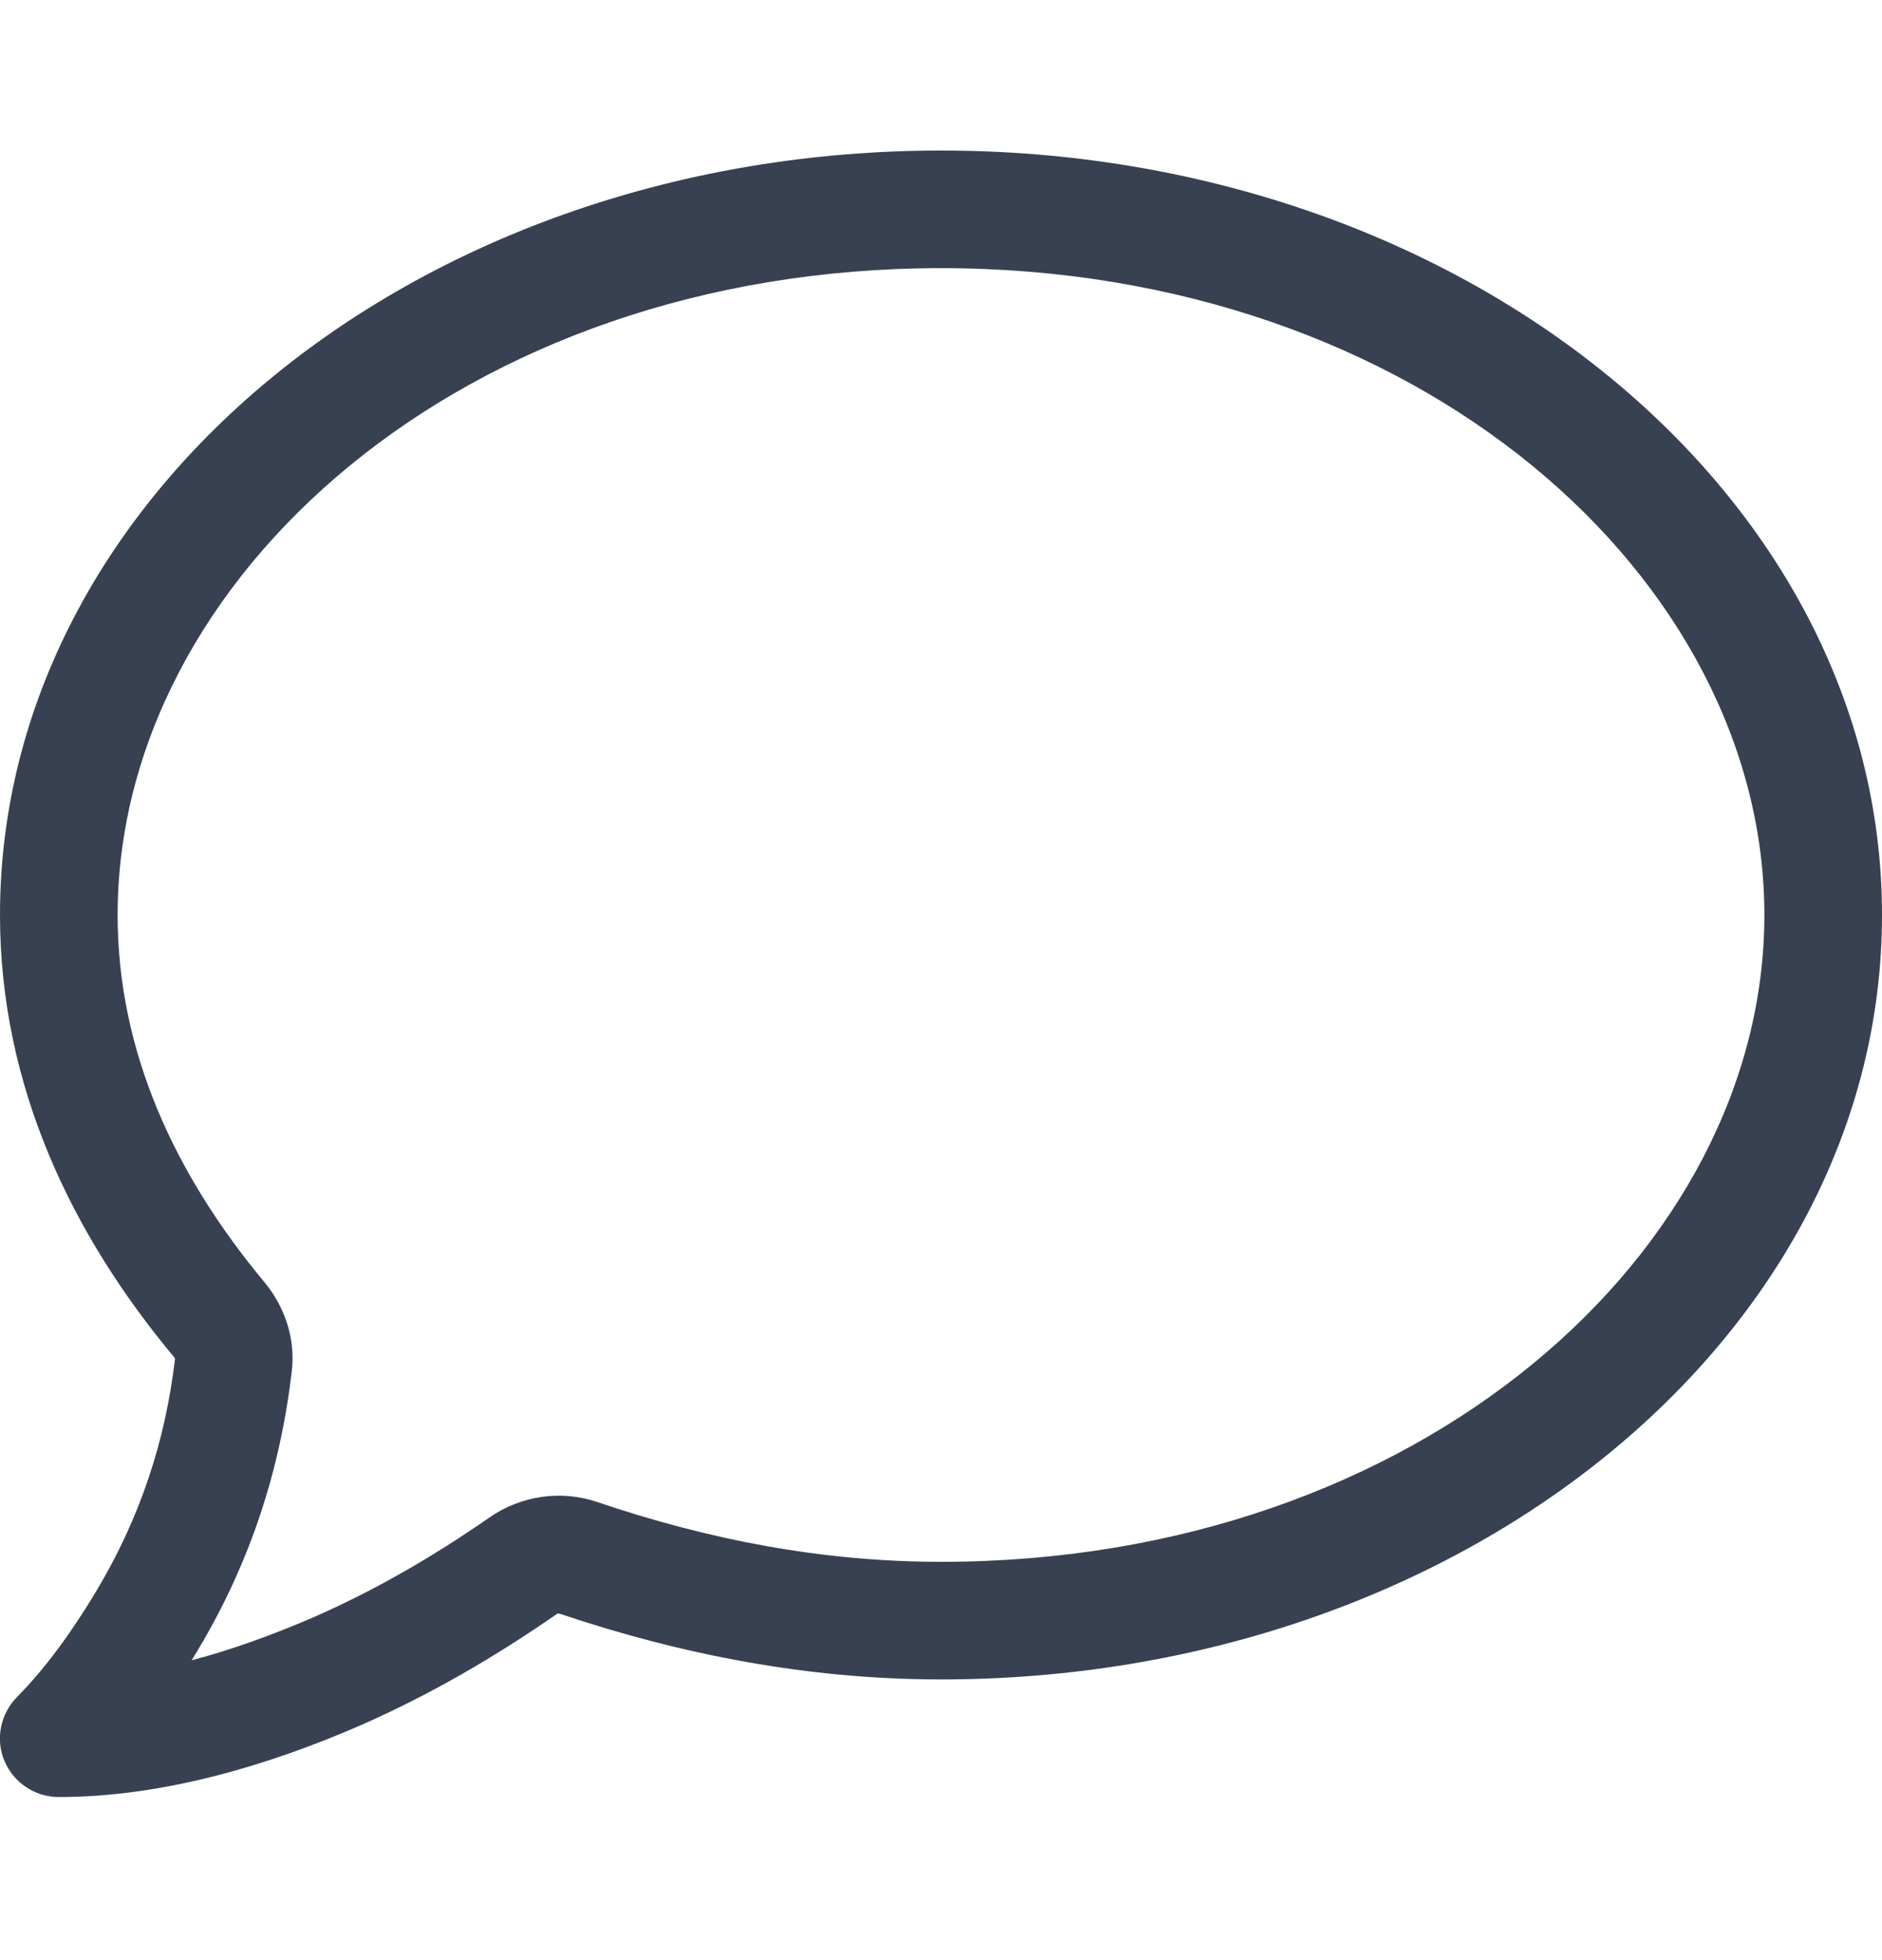 <svg width="24" height="25" viewBox="0 0 24 25" fill="none" xmlns="http://www.w3.org/2000/svg">
<g clip-path="url(#clip0_1_269)">
<path d="M12 3.42C5.897 3.42 1.5 7.386 1.5 11.67C1.5 13.409 2.227 14.979 3.375 16.357C3.619 16.653 3.769 17.051 3.722 17.478C3.577 18.743 3.188 19.939 2.518 21.054C2.494 21.096 2.466 21.139 2.443 21.176C2.963 21.04 3.483 20.848 3.975 20.637C4.772 20.29 5.522 19.854 6.244 19.353C6.643 19.076 7.154 19.001 7.613 19.156C9.047 19.643 10.5 19.92 12 19.92C18.104 19.92 22.5 15.954 22.5 11.67C22.5 7.386 18.104 3.42 12 3.42ZM0 11.67C0 6.289 5.368 1.92 12 1.92C18.633 1.92 24 6.289 24 11.67C24 17.051 18.633 21.42 12 21.42C10.313 21.42 8.696 21.106 7.135 20.581C7.125 20.576 7.111 20.581 7.102 20.585C6.31 21.134 5.475 21.622 4.575 22.015C3.45 22.503 2.096 22.92 0.75 22.92C0.446 22.92 0.174 22.737 0.057 22.46C-0.061 22.184 0.005 21.86 0.216 21.645C0.596 21.261 0.929 20.792 1.233 20.285C1.782 19.367 2.11 18.382 2.232 17.328C2.232 17.328 2.227 17.323 2.227 17.318C0.919 15.753 0 13.854 0 11.67Z" fill="#374151"/>
</g>
<defs>
<clipPath id="clip0_1_269">
<rect width="24" height="24" fill="white" transform="translate(0 0.42)"/>
</clipPath>
</defs>
</svg>
